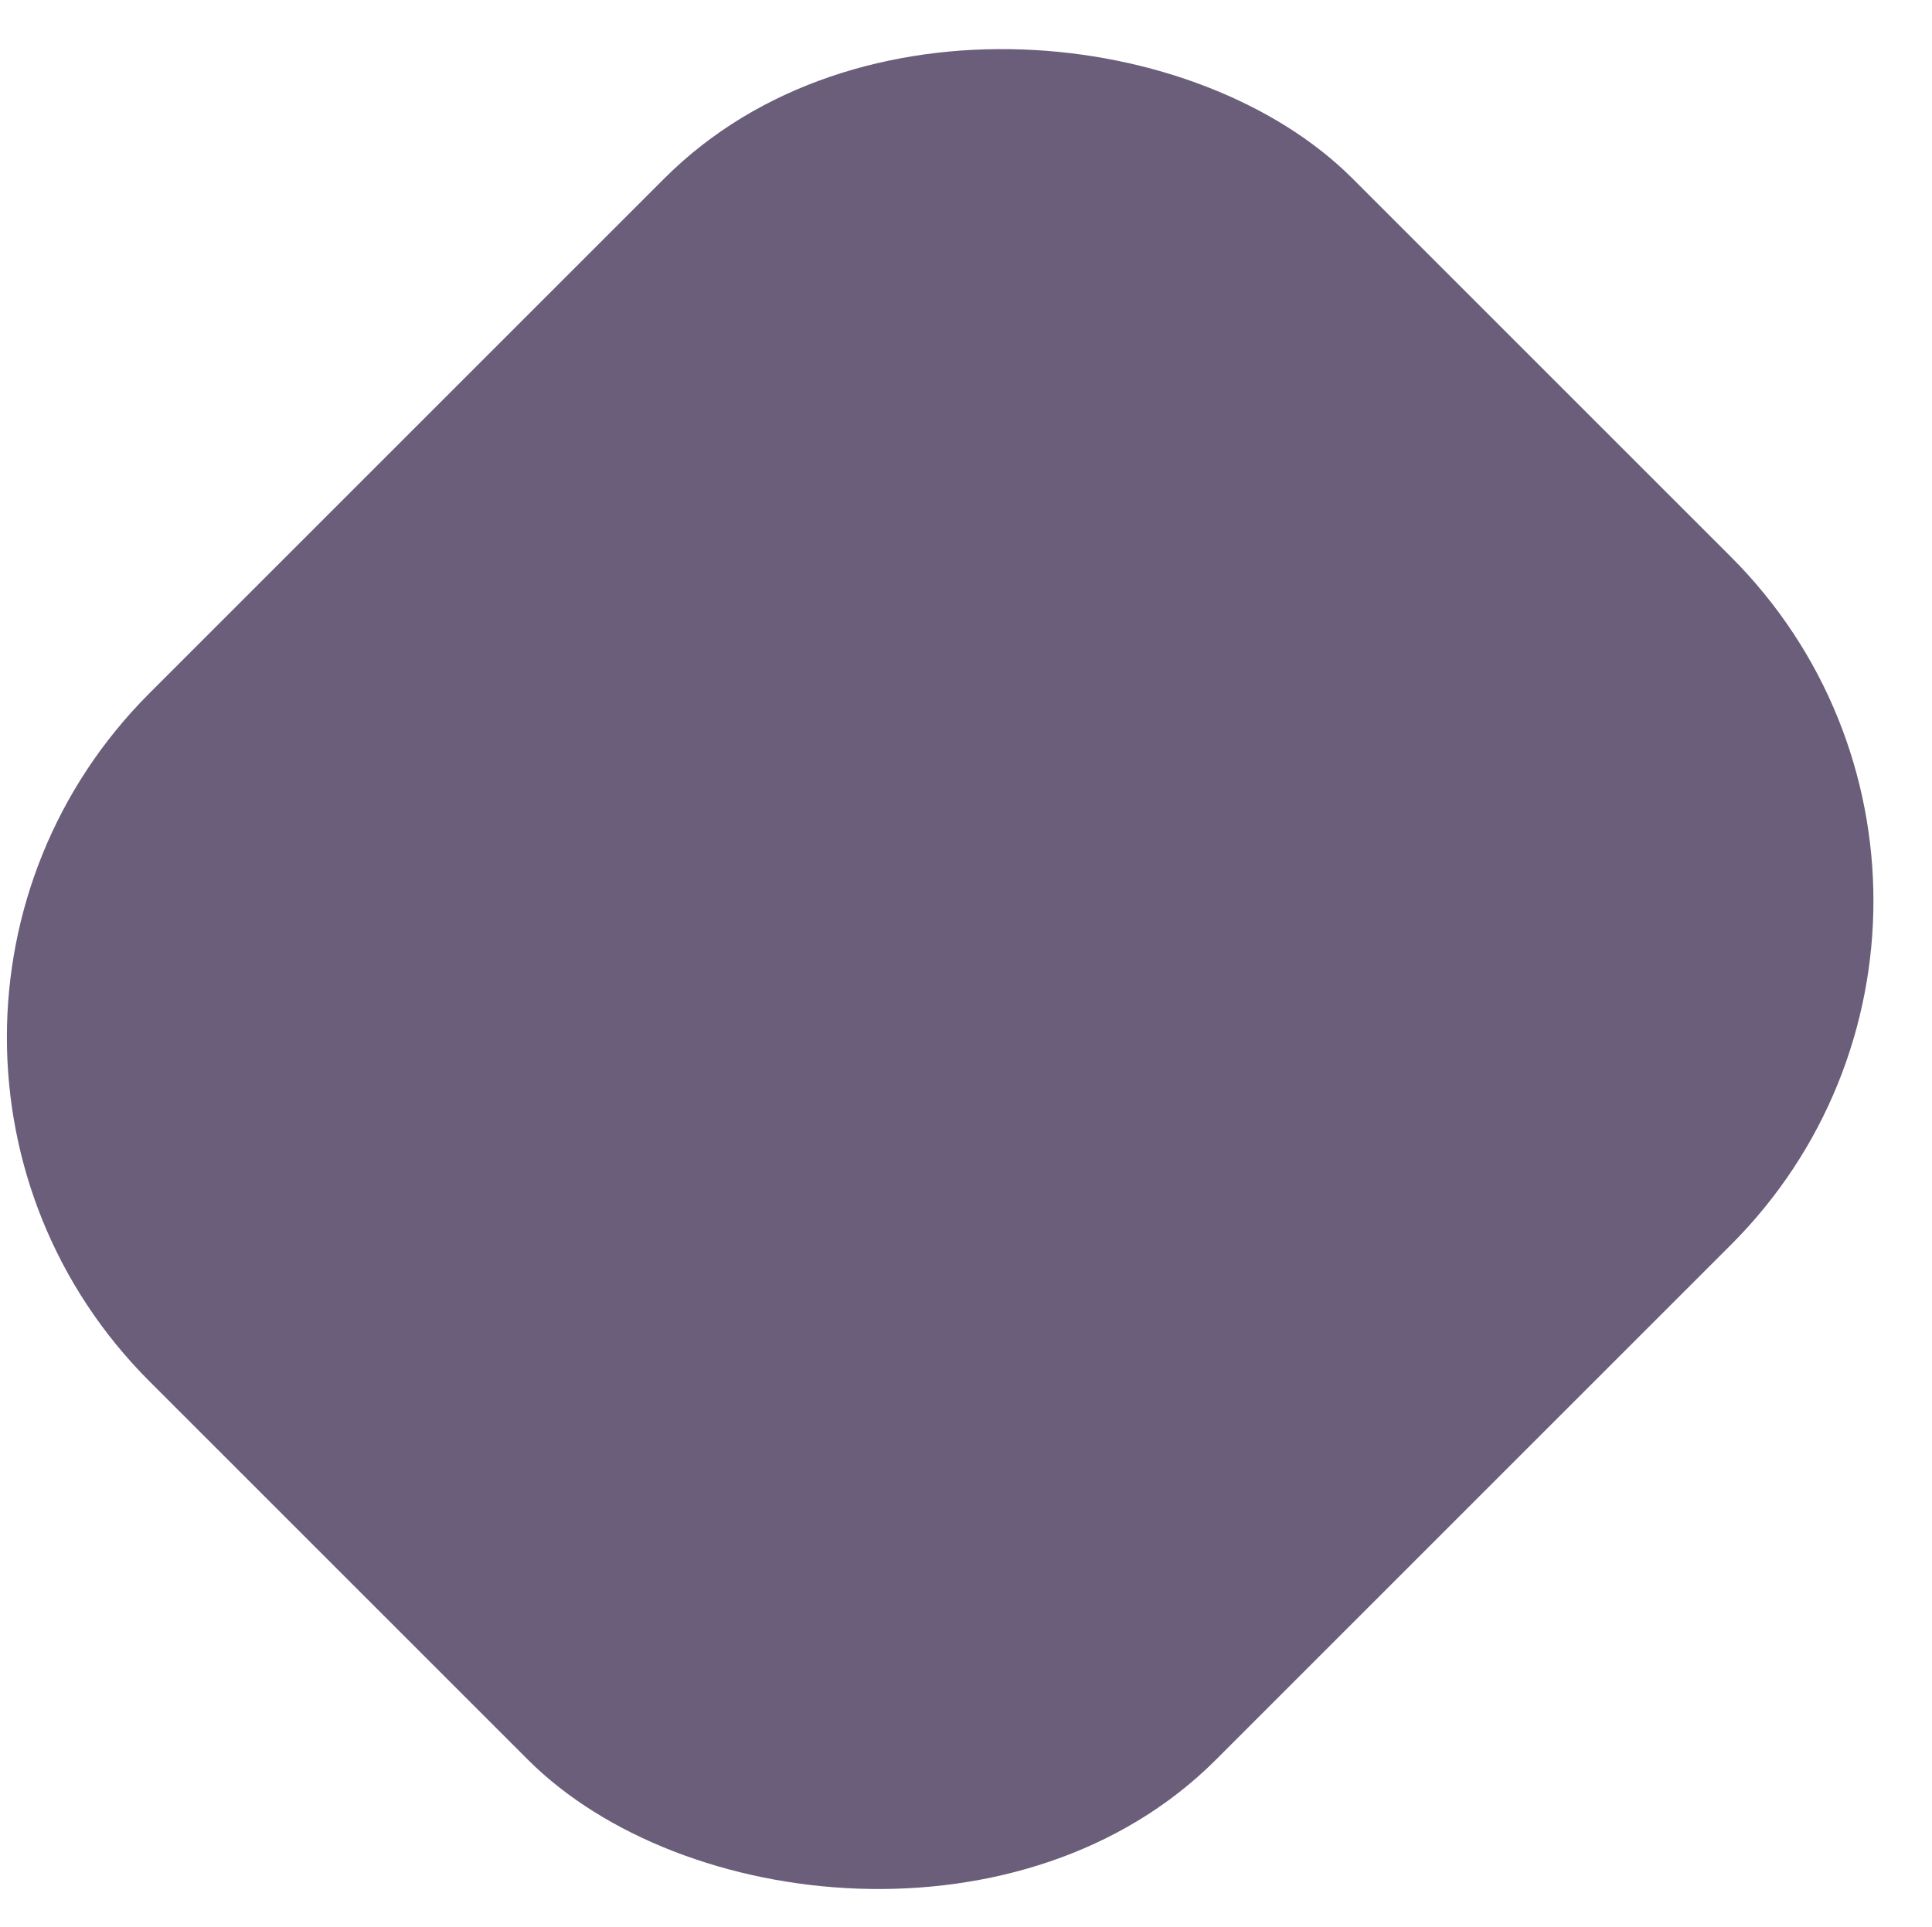 <svg width="397" height="396" viewBox="0 0 397 396" fill="none" xmlns="http://www.w3.org/2000/svg">
<g filter="url(#filter0_dii_1270_1197)">
<rect width="349.66" height="310" rx="100" transform="matrix(0.707 -0.707 0.707 0.707 -38 206.185)" fill="#6B5E7A"/>
</g>
<defs>
<filter id="filter0_dii_1270_1197" x="0.432" y="-6.589" width="395.705" height="402.51" filterUnits="userSpaceOnUse" color-interpolation-filters="sRGB">
<feFlood flood-opacity="0" result="BackgroundImageFix"/>
<feColorMatrix in="SourceAlpha" type="matrix" values="0 0 0 0 0 0 0 0 0 0 0 0 0 0 0 0 0 0 127 0" result="hardAlpha"/>
<feOffset dx="3" dy="6"/>
<feGaussianBlur stdDeviation="3"/>
<feComposite in2="hardAlpha" operator="out"/>
<feColorMatrix type="matrix" values="0 0 0 0 0.087 0 0 0 0 0.087 0 0 0 0 0.087 0 0 0 0.1 0"/>
<feBlend mode="normal" in2="BackgroundImageFix" result="effect1_dropShadow_1270_1197"/>
<feBlend mode="normal" in="SourceGraphic" in2="effect1_dropShadow_1270_1197" result="shape"/>
<feColorMatrix in="SourceAlpha" type="matrix" values="0 0 0 0 0 0 0 0 0 0 0 0 0 0 0 0 0 0 127 0" result="hardAlpha"/>
<feMorphology radius="2" operator="erode" in="SourceAlpha" result="effect2_innerShadow_1270_1197"/>
<feOffset dx="-3" dy="8"/>
<feGaussianBlur stdDeviation="6"/>
<feComposite in2="hardAlpha" operator="arithmetic" k2="-1" k3="1"/>
<feColorMatrix type="matrix" values="0 0 0 0 0.368 0 0 0 0 0.311 0 0 0 0 0.433 0 0 0 1 0"/>
<feBlend mode="normal" in2="shape" result="effect2_innerShadow_1270_1197"/>
<feColorMatrix in="SourceAlpha" type="matrix" values="0 0 0 0 0 0 0 0 0 0 0 0 0 0 0 0 0 0 127 0" result="hardAlpha"/>
<feOffset dx="-2" dy="-7"/>
<feGaussianBlur stdDeviation="7"/>
<feComposite in2="hardAlpha" operator="arithmetic" k2="-1" k3="1"/>
<feColorMatrix type="matrix" values="0 0 0 0 0.666 0 0 0 0 0.594 0 0 0 0 0.75 0 0 0 0.5 0"/>
<feBlend mode="normal" in2="effect2_innerShadow_1270_1197" result="effect3_innerShadow_1270_1197"/>
</filter>
</defs>
</svg>
